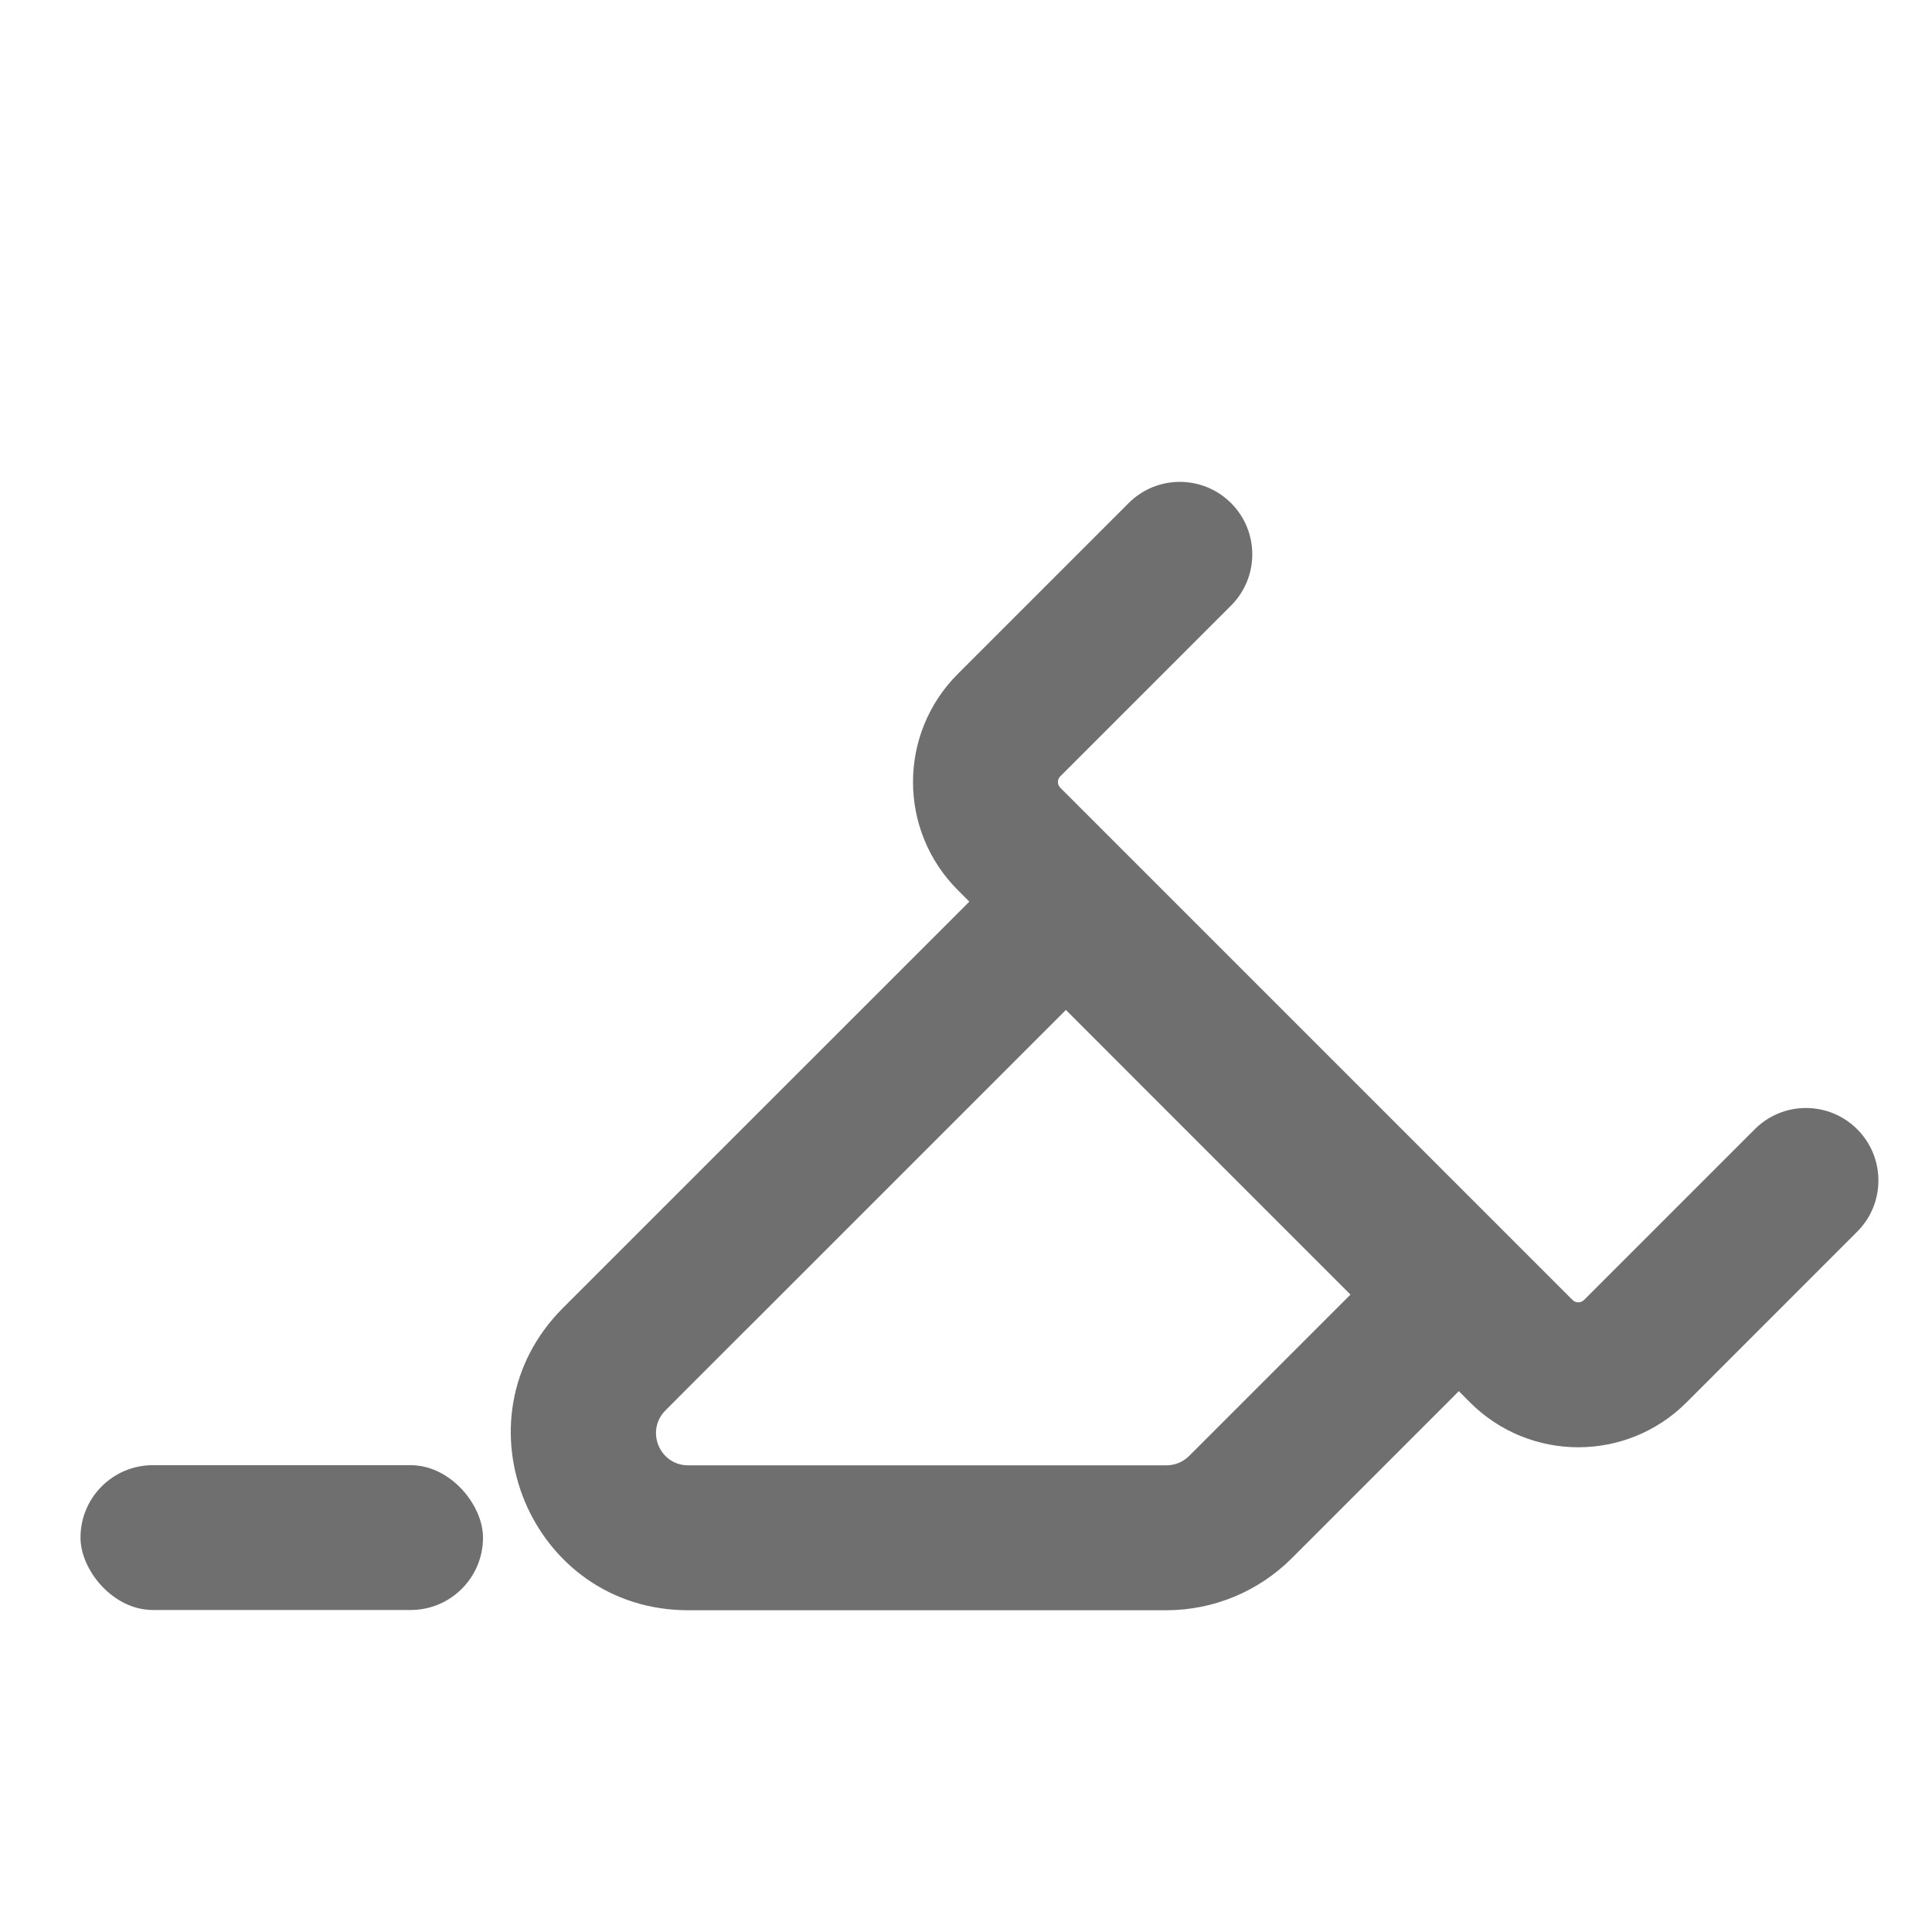 <svg width="24" height="24" viewBox="0 0 24 24" fill="none" xmlns="http://www.w3.org/2000/svg">
<g clip-path="url(#clip0_322_14305)">
<path fill-rule="evenodd" clip-rule="evenodd" d="M11.899 8.371C11.156 9.113 11.156 10.316 11.899 11.058L12.041 11.2L11.968 11.274L6.994 16.247C5.608 17.633 6.589 20.003 8.549 20.003L14.489 20.003C15.073 20.003 15.632 19.771 16.045 19.359L18.049 17.355L18.122 17.281L18.262 17.422C19.005 18.164 20.207 18.164 20.95 17.422L23.071 15.3C23.422 14.949 23.422 14.379 23.071 14.028C22.719 13.676 22.149 13.676 21.798 14.028L19.677 16.149C19.638 16.188 19.574 16.188 19.535 16.149L13.171 9.785C13.132 9.746 13.132 9.683 13.171 9.644L15.293 7.522C15.644 7.171 15.644 6.601 15.293 6.25C14.941 5.898 14.371 5.898 14.02 6.25L11.899 8.371ZM8.949 18.203L9.896 18.203L10.129 18.203L14.489 18.203C14.595 18.203 14.697 18.161 14.772 18.086L15.503 17.355L16.776 16.082L15.503 14.809L14.513 13.819L13.241 12.546L11.968 13.819L9.384 16.403L9.218 16.568L8.549 17.237L8.267 17.52C8.015 17.772 8.193 18.203 8.549 18.203L8.949 18.203Z" fill="#6F6F6F"/>
<rect x="1" y="18.201" width="5" height="1.799" rx="0.899" fill="#6F6F6F"/>
</g>
<defs>
<clipPath id="clip0_322_14305">
<rect width="24" height="24" fill="white"/>
</clipPath>
</defs>
</svg>
